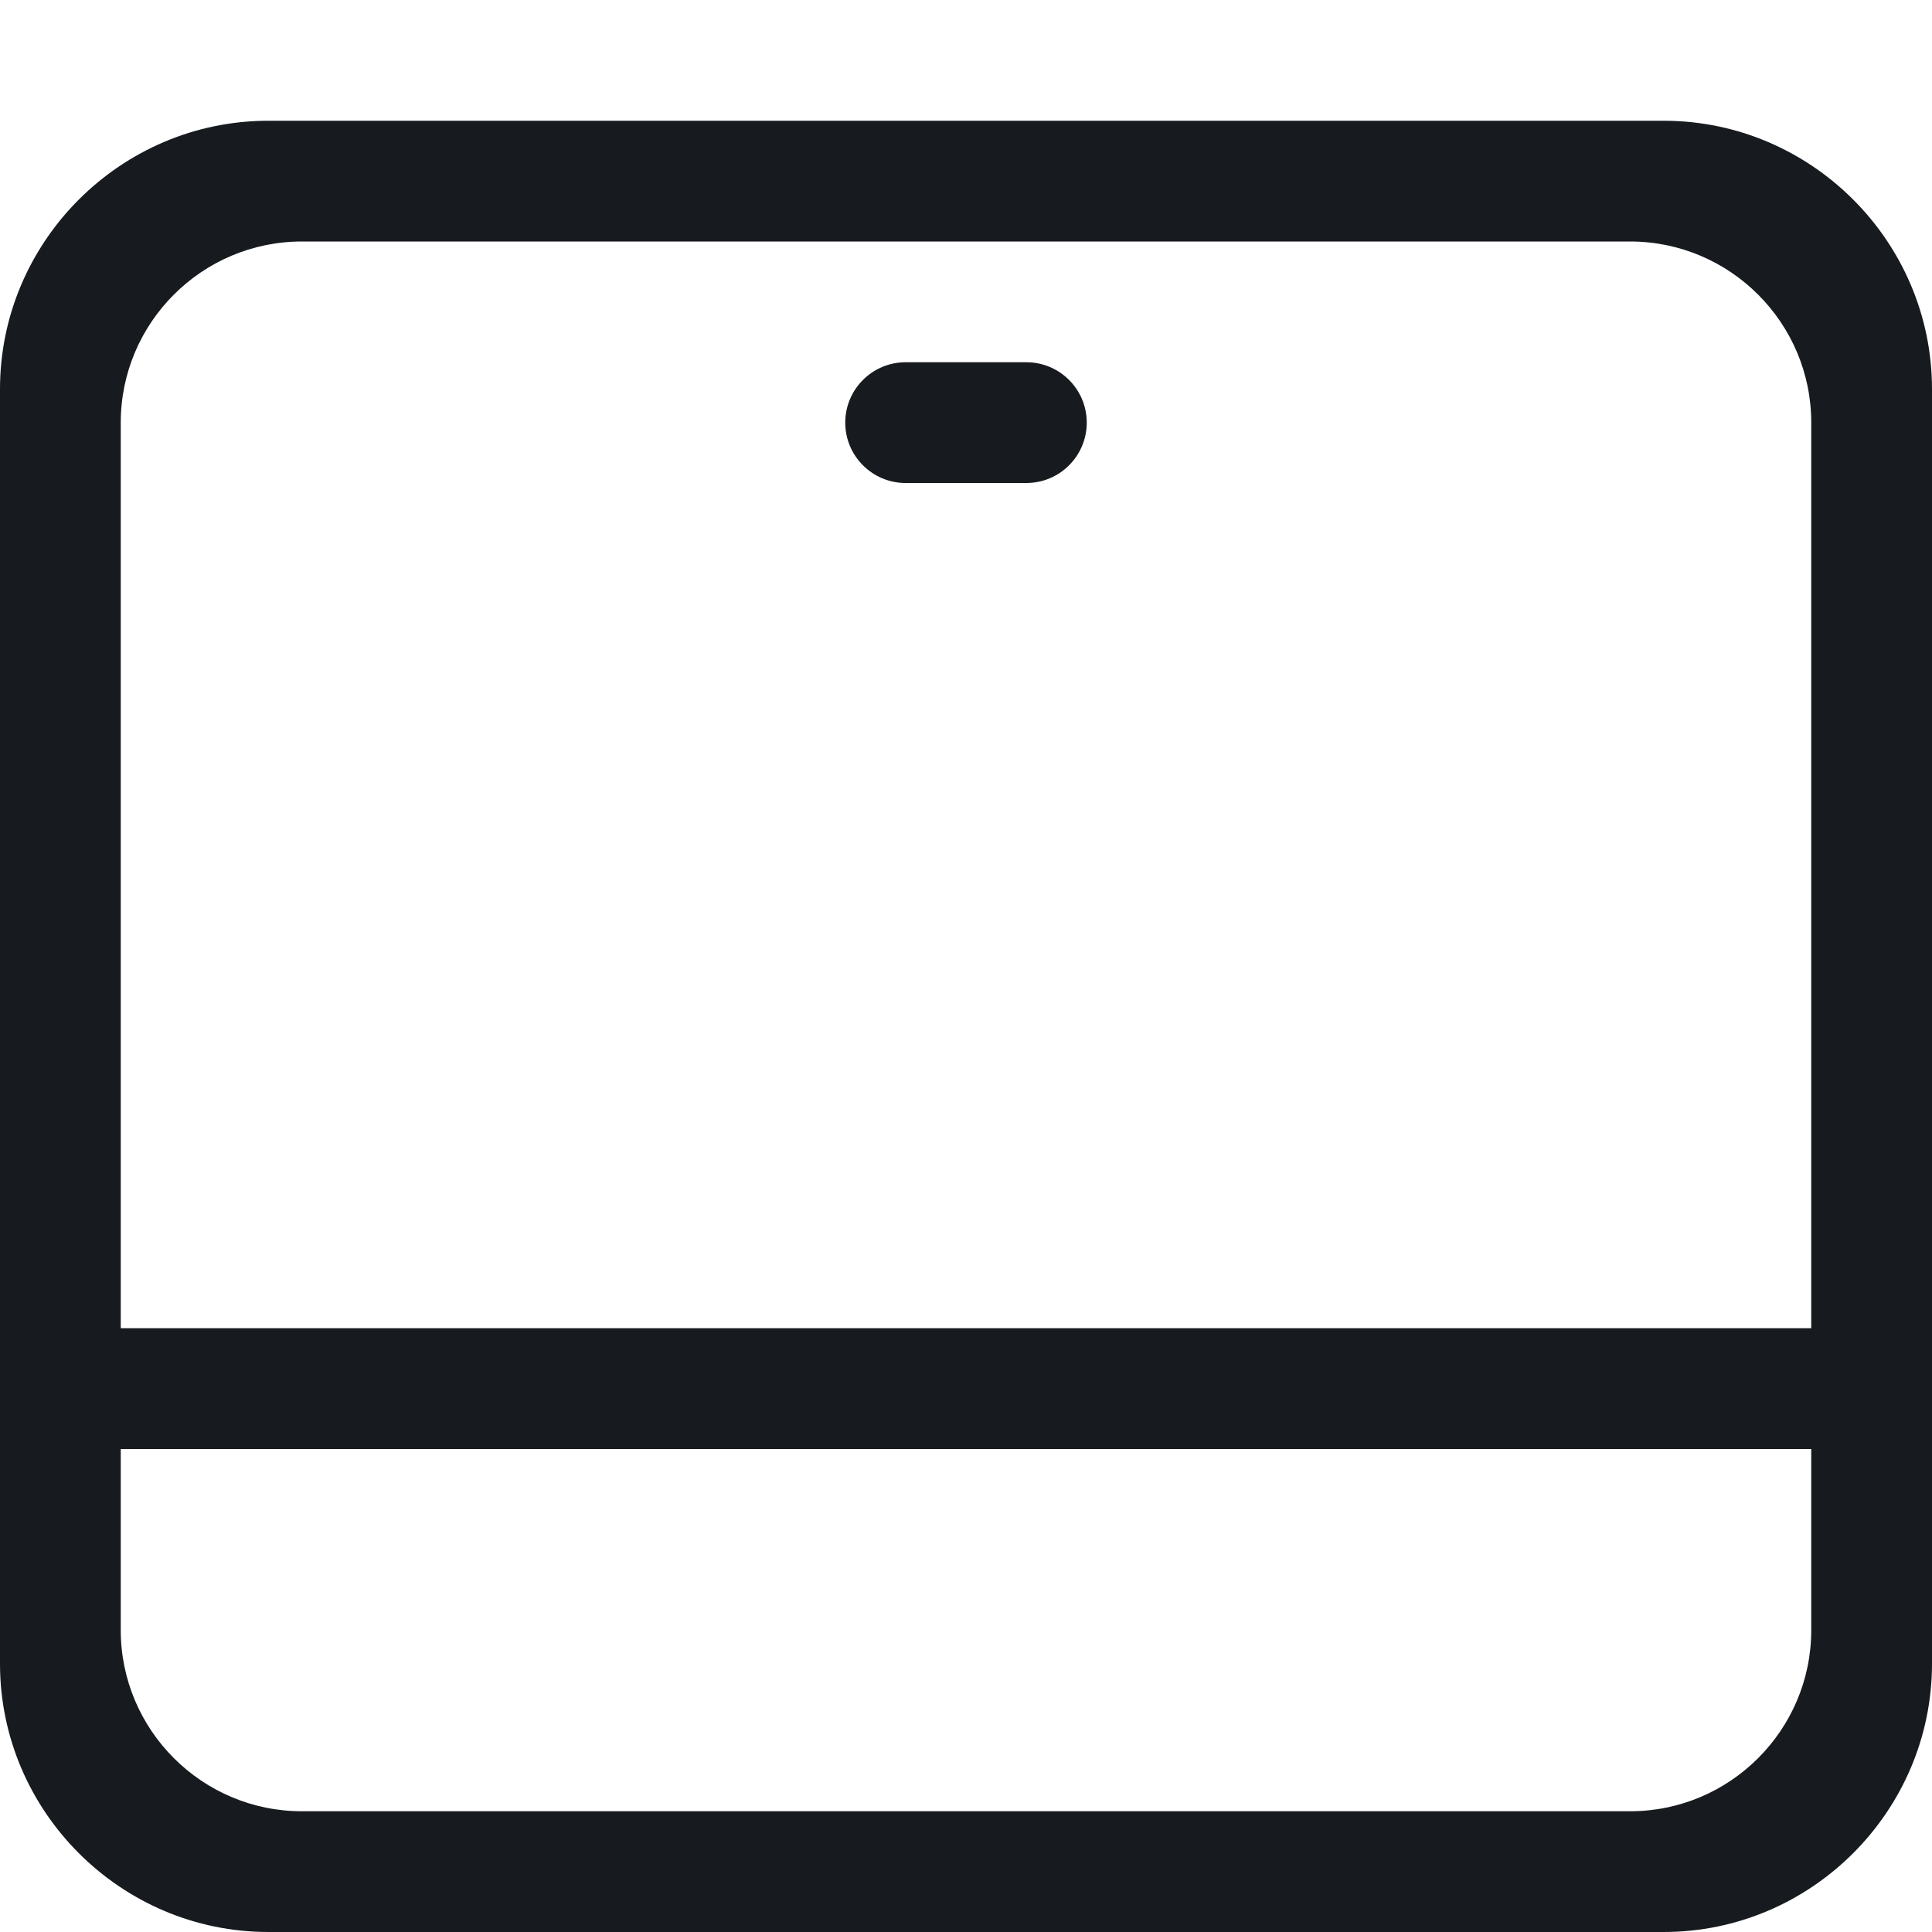 <?xml version="1.0" encoding="UTF-8"?>
<svg width="16px" height="16px" viewBox="0 0 16 16" version="1.1" xmlns="http://www.w3.org/2000/svg" xmlns:xlink="http://www.w3.org/1999/xlink">
    <title>hardware/generic-device-video_16</title>
    <g id="Icons-Webex" stroke="none" stroke-width="1" fill="none" fill-rule="evenodd">
        <g id="hardware/generic-device-video_16" fill="#171B1F">
            <g id="generic-video-device_16" transform="translate(0, 1)">
                <path d="M13.778,0 L2.222,0 C1,0 0,1 0,2.222 L0,12.778 C0,14 1,15 2.222,15 L13.778,15 C15,15 16,14 16,12.778 L16,2.222 C16,1 15,0 13.778,0 Z M13.5,1 L2.5,1 C1.673,1 1,1.673 1,2.5 L1,10 L15,10 L15,2.5 C15,1.673 14.327,1 13.5,1 Z M2.5,14 L13.5,14 C14.327,14 15,13.327 15,12.5 L15,11 L1,11 L1,12.5 C1,13.327 1.673,14 2.5,14 Z M7.5,2 C7.224,2 7,2.224 7,2.5 C7,2.776 7.224,3 7.5,3 L8.5,3 C8.776,3 9,2.776 9,2.5 C9,2.224 8.776,2 8.5,2 L7.5,2 Z" id="Shape"></path>
            </g>
        </g>
    </g>
</svg>